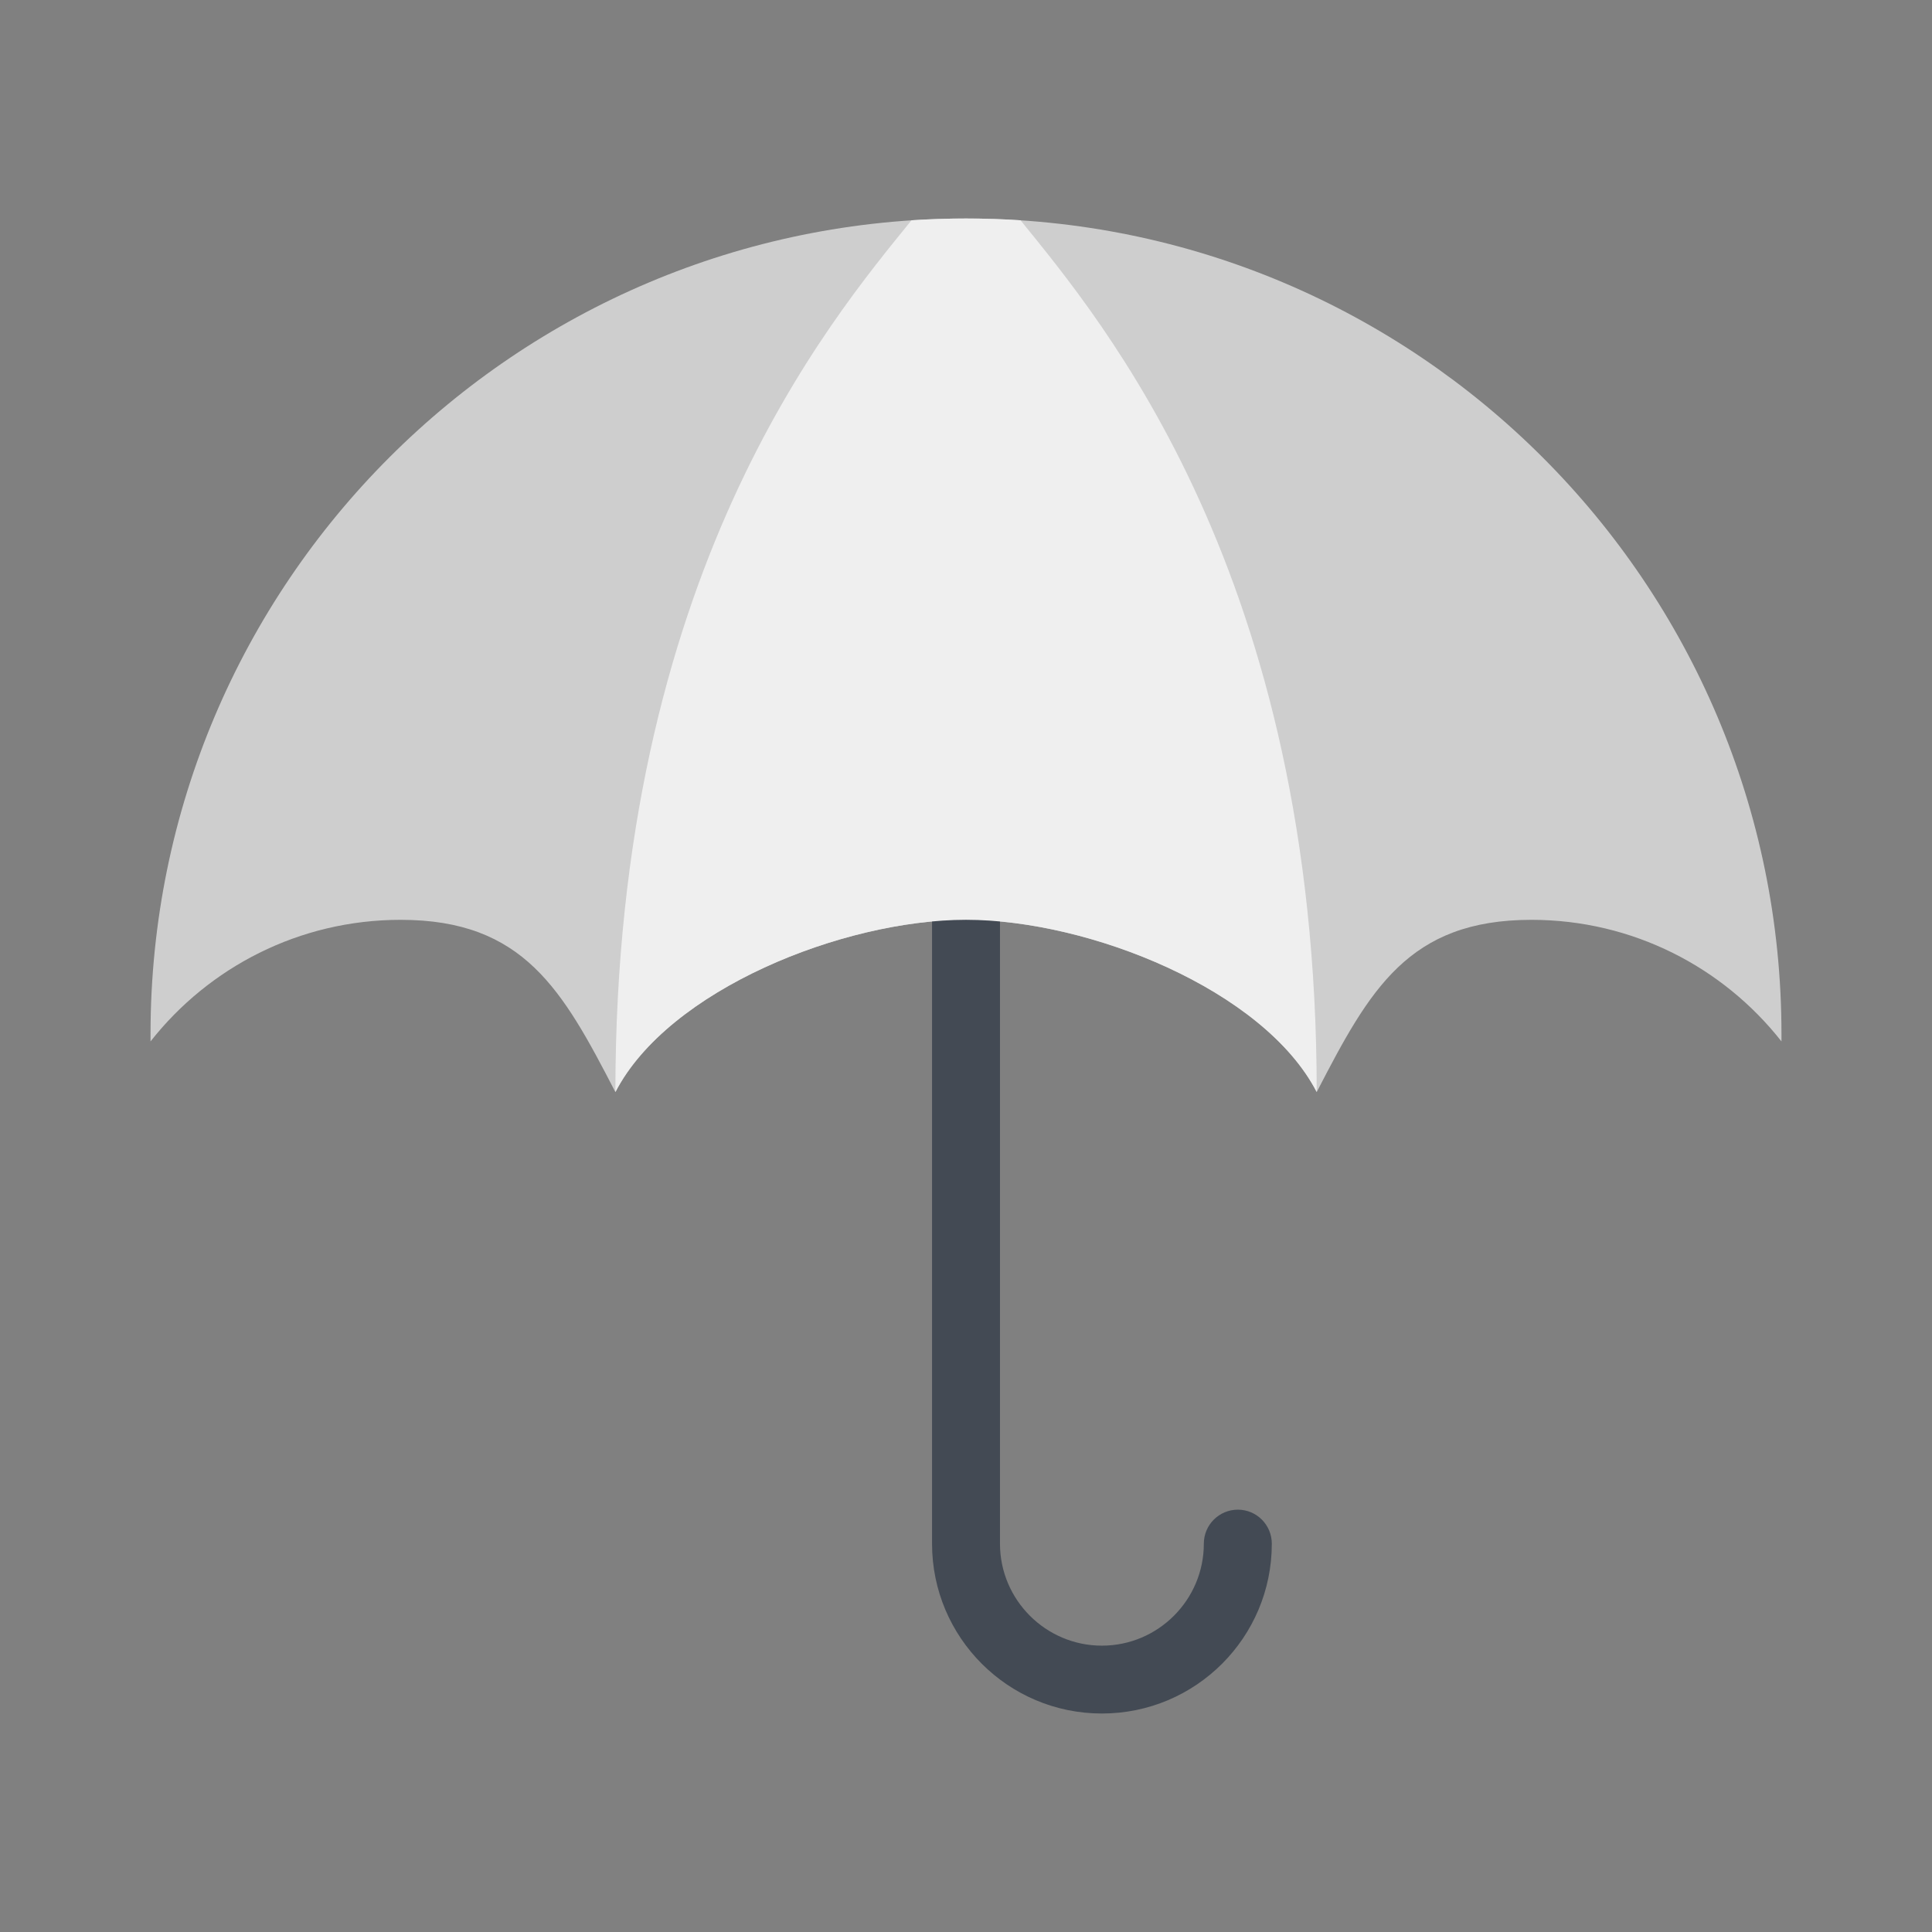 <?xml version="1.0" encoding="utf-8"?>
<!-- Generator: Adobe Illustrator 16.0.3, SVG Export Plug-In . SVG Version: 6.00 Build 0)  -->
<!DOCTYPE svg PUBLIC "-//W3C//DTD SVG 1.1//EN" "http://www.w3.org/Graphics/SVG/1.1/DTD/svg11.dtd">
<svg version="1.1" xmlns="http://www.w3.org/2000/svg" xmlns:xlink="http://www.w3.org/1999/xlink" x="0px" y="0px" width="80px"
	 height="80.001px" viewBox="0 0 80 80.001" enable-background="new 0 0 80 80.001" xml:space="preserve">
<rect x="0" y="0" width="80" height="80.001" fill="#808080" stroke="none"/>
<g id="Layer_1">
</g>
<g id="Layer_2">
	<g>
		<path fill="#CECECE" d="M40,9.048c-18.647,0-33.767,15.117-33.767,33.769v0.306c2.412-3.067,6.154-5.035,10.356-5.035
			c5.097,0,6.702,2.896,8.893,7.133c2.188-4.237,9.423-7.133,14.518-7.133c5.1,0,12.33,2.896,14.522,7.133
			c2.189-4.237,3.792-7.133,8.891-7.133c4.2,0,7.943,1.968,10.354,5.035v-0.306C73.768,24.165,58.648,9.048,40,9.048z"/>
		<path fill="#434A54" d="M51.257,62.512c-0.778,0-1.409,0.63-1.409,1.41c0,2.325-1.893,4.221-4.221,4.221
			c-2.325,0-4.22-1.896-4.22-4.221V36.679h-2.813v27.243c0,3.882,3.149,7.031,7.033,7.031c3.887,0,7.036-3.149,7.036-7.031
			C52.663,63.142,52.033,62.512,51.257,62.512z"/>
		<path fill="#EFEFEF" d="M40,38.087c5.1,0,12.33,2.896,14.522,7.129c0-21.417-8.863-31.894-12.263-36.094
			c-0.747-0.05-1.501-0.074-2.26-0.074c-0.758,0-1.511,0.024-2.257,0.074c-3.402,4.2-12.26,14.677-12.26,36.098
			C27.67,40.983,34.905,38.087,40,38.087z"/>
	</g>
</g>
</svg>
